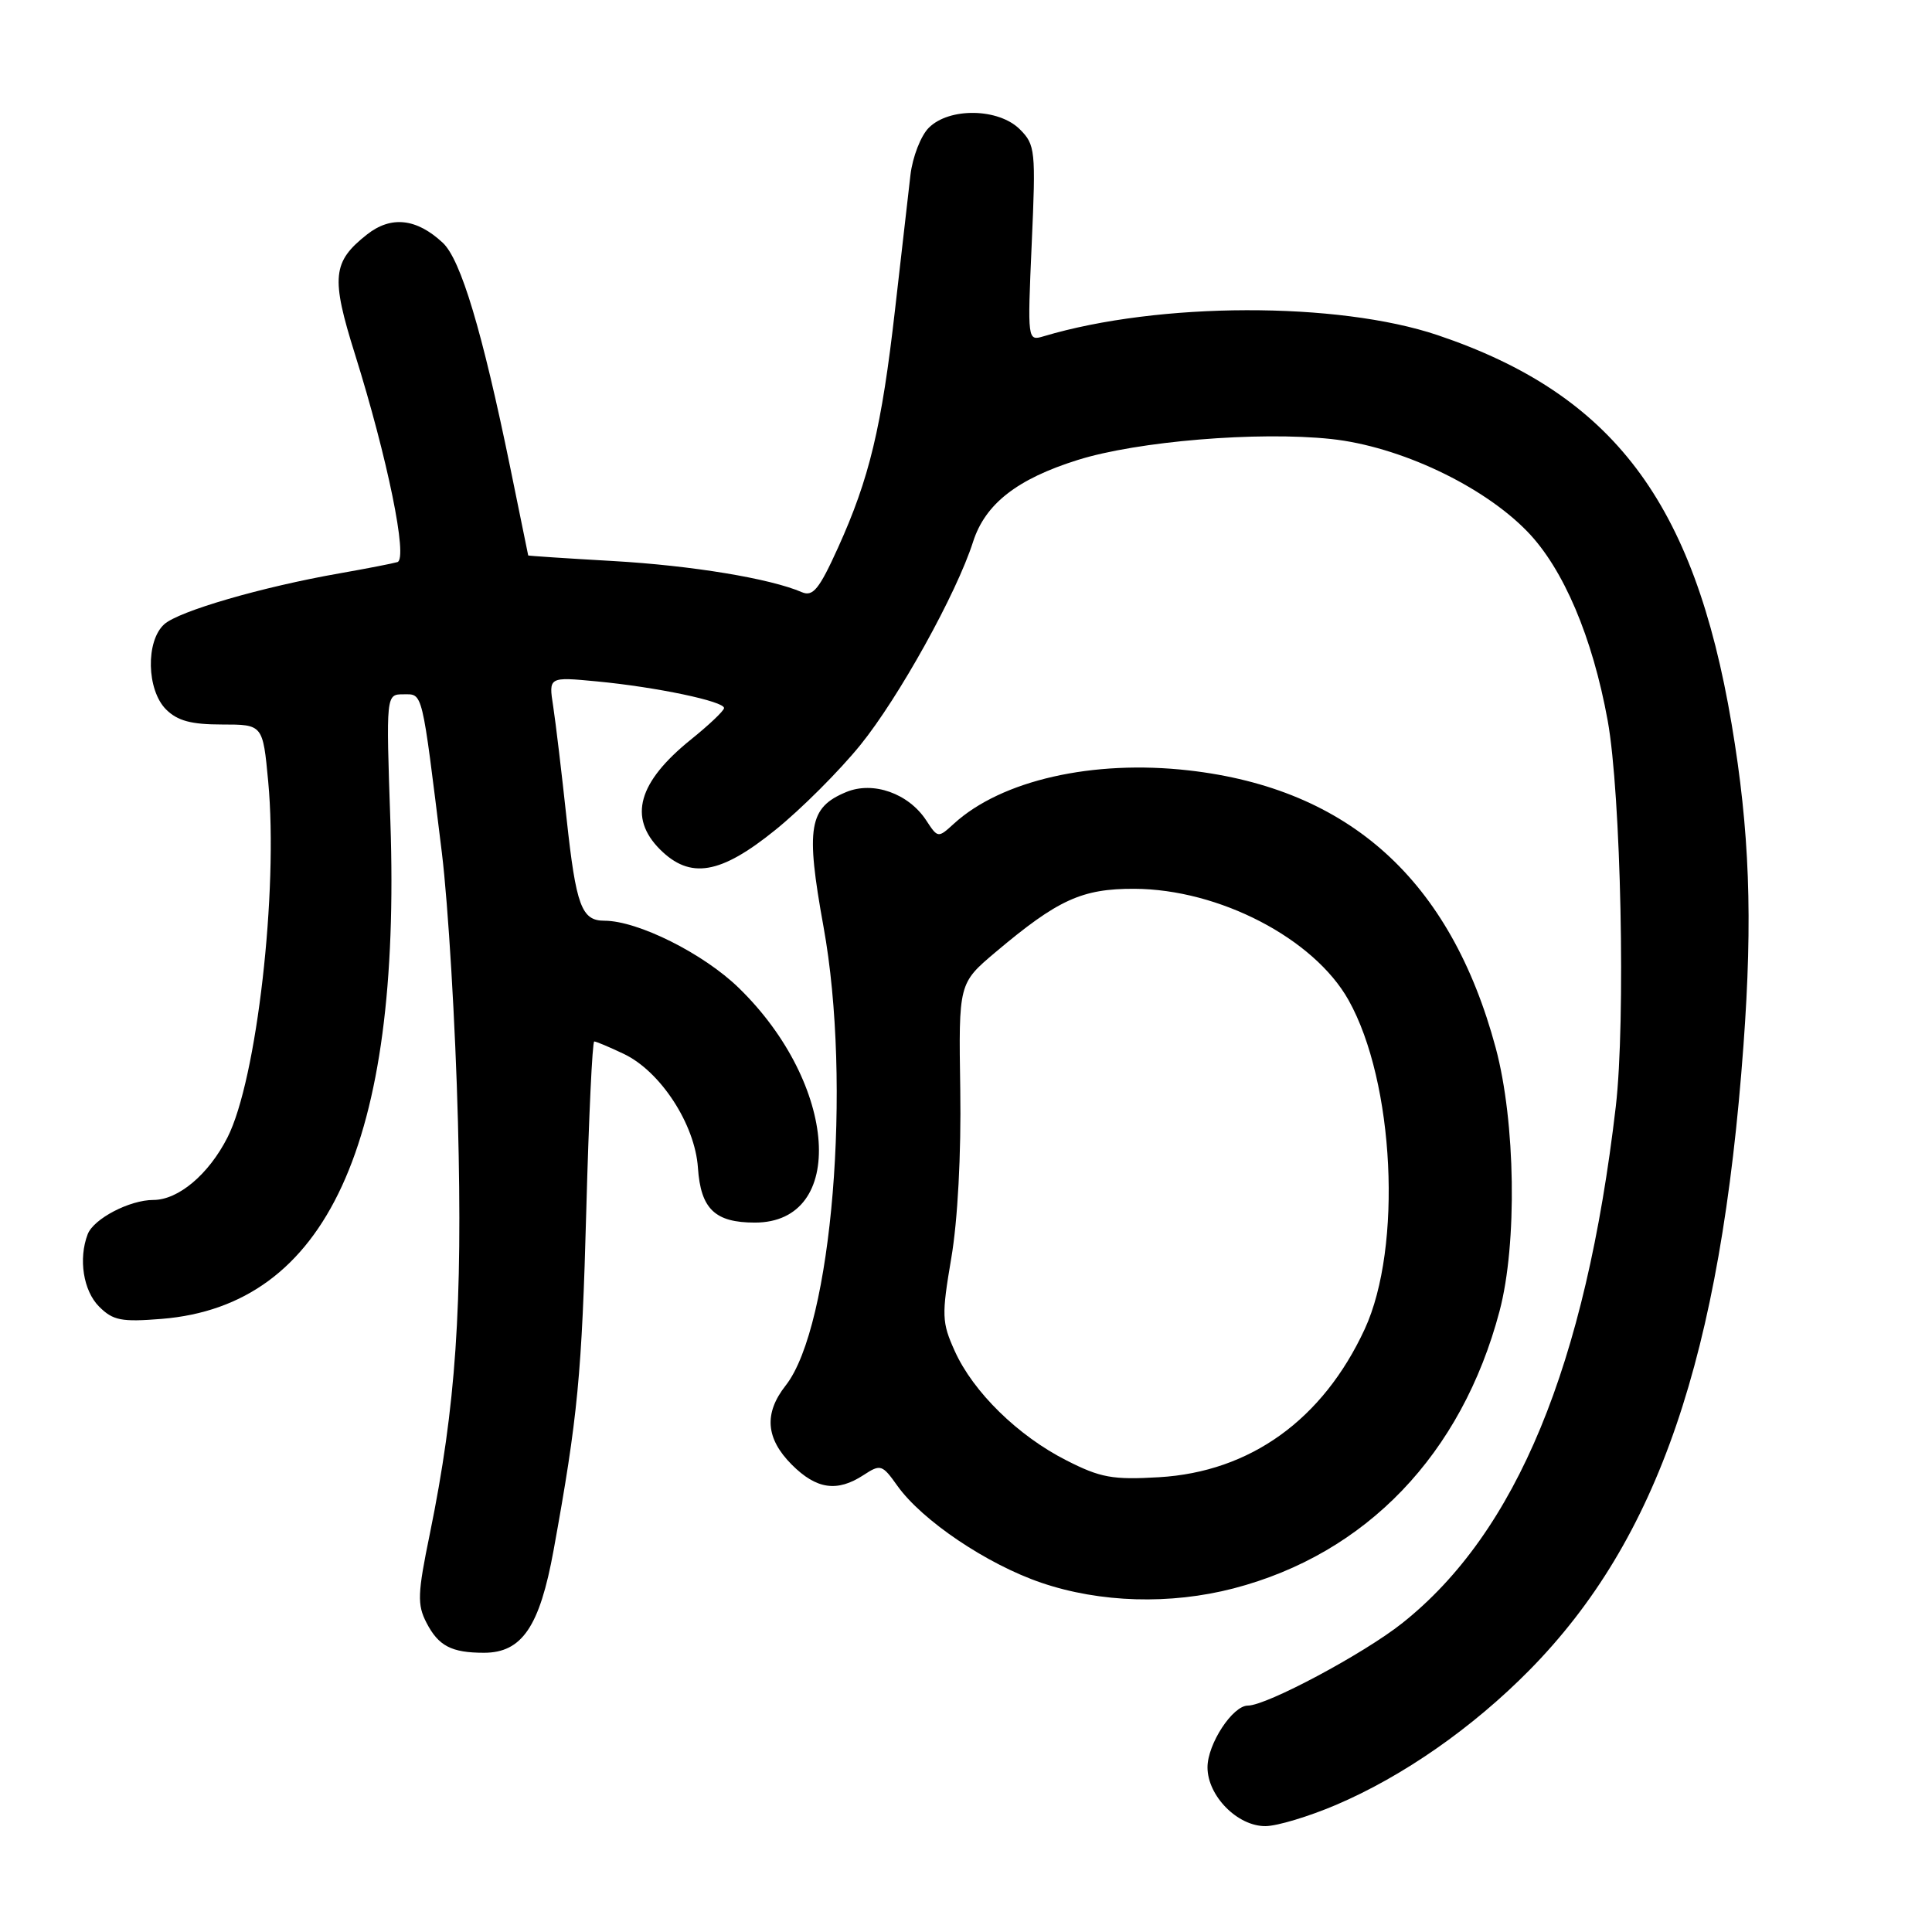 <?xml version="1.0" encoding="UTF-8" standalone="no"?>
<!DOCTYPE svg PUBLIC "-//W3C//DTD SVG 1.1//EN" "http://www.w3.org/Graphics/SVG/1.1/DTD/svg11.dtd" >
<svg xmlns="http://www.w3.org/2000/svg" xmlns:xlink="http://www.w3.org/1999/xlink" version="1.1" viewBox="0 0 256 256">
 <g >
 <path fill="currentColor"
d=" M 177.03 239.16 C 185.90 235.38 195.14 228.93 202.67 221.29 C 219.70 204.00 228.01 179.74 231.02 138.50 C 232.26 121.63 231.83 110.05 229.45 95.94 C 224.48 66.49 213.71 52.24 190.50 44.41 C 177.25 39.95 153.54 40.01 138.32 44.55 C 136.14 45.20 136.14 45.20 136.71 32.24 C 137.26 19.93 137.18 19.18 135.14 17.14 C 132.33 14.33 125.79 14.21 123.07 16.93 C 122.01 17.99 120.92 20.80 120.64 23.18 C 120.36 25.56 119.44 33.58 118.60 41.00 C 116.82 56.64 115.20 63.40 111.03 72.60 C 108.55 78.07 107.72 79.09 106.26 78.47 C 102.05 76.65 91.68 74.94 81.25 74.34 C 75.06 73.99 70.00 73.65 69.99 73.60 C 69.98 73.54 68.92 68.33 67.62 62.00 C 63.90 43.87 61.06 34.40 58.67 32.17 C 55.20 28.93 51.82 28.56 48.63 31.07 C 44.04 34.69 43.83 36.73 47.04 46.95 C 51.35 60.72 54.08 74.06 52.66 74.48 C 52.02 74.67 48.58 75.34 45.00 75.97 C 34.72 77.77 23.68 80.98 21.76 82.72 C 19.29 84.95 19.43 91.43 22.00 94.00 C 23.51 95.51 25.33 96.00 29.41 96.00 C 34.83 96.00 34.83 96.00 35.54 103.57 C 36.89 118.02 34.02 143.12 30.14 150.72 C 27.65 155.62 23.63 159.00 20.32 159.00 C 17.17 159.00 12.41 161.49 11.62 163.54 C 10.37 166.80 11.04 171.04 13.13 173.13 C 14.97 174.97 16.08 175.19 21.41 174.76 C 43.27 173.00 53.17 151.52 51.73 108.94 C 51.15 92.00 51.15 92.00 53.46 92.00 C 56.06 92.00 55.86 91.18 58.55 113.00 C 59.39 119.88 60.35 135.92 60.68 148.66 C 61.31 173.15 60.41 186.34 56.96 203.22 C 55.32 211.18 55.27 212.62 56.51 215.02 C 58.10 218.10 59.82 219.00 64.13 219.00 C 69.16 219.00 71.51 215.54 73.35 205.43 C 76.57 187.71 77.10 182.15 77.69 160.25 C 78.02 148.01 78.49 138.00 78.74 138.00 C 78.99 138.00 80.75 138.74 82.64 139.64 C 87.52 141.95 92.09 148.97 92.48 154.74 C 92.85 160.19 94.73 162.00 100.02 162.00 C 112.26 162.00 111.02 143.68 97.91 130.92 C 93.24 126.36 84.52 122.00 80.08 122.00 C 77.06 122.00 76.33 120.03 75.08 108.50 C 74.43 102.45 73.63 95.74 73.30 93.59 C 72.69 89.68 72.69 89.68 79.10 90.29 C 86.99 91.04 96.02 92.94 95.94 93.83 C 95.91 94.20 93.93 96.08 91.54 98.00 C 84.55 103.64 83.23 108.32 87.45 112.55 C 91.45 116.54 95.45 115.87 102.74 109.97 C 106.16 107.21 111.22 102.15 114.00 98.72 C 119.09 92.44 126.75 78.64 128.94 71.78 C 130.55 66.77 134.76 63.47 142.80 60.95 C 150.72 58.46 166.70 57.14 176.38 58.17 C 185.43 59.14 196.46 64.33 202.37 70.42 C 207.16 75.35 211.02 84.44 213.03 95.50 C 214.79 105.23 215.42 135.28 214.10 146.63 C 210.10 180.91 200.94 203.06 185.80 215.08 C 180.70 219.13 167.84 226.00 165.35 226.00 C 163.33 226.00 160.00 231.09 160.00 234.18 C 160.00 237.97 163.99 242.01 167.70 241.97 C 169.24 241.96 173.44 240.69 177.03 239.16 Z  M 163.46 210.47 C 181.04 205.89 193.68 192.70 198.70 173.72 C 201.06 164.80 200.82 148.63 198.19 138.85 C 192.21 116.62 178.79 104.50 157.50 102.08 C 144.80 100.64 132.69 103.39 126.39 109.15 C 124.30 111.06 124.27 111.06 122.72 108.69 C 120.38 105.13 115.70 103.47 112.13 104.95 C 107.18 107.00 106.73 109.62 109.12 122.80 C 112.90 143.62 110.25 175.79 104.11 183.58 C 101.20 187.28 101.46 190.61 104.92 194.08 C 108.19 197.35 110.93 197.74 114.43 195.45 C 116.68 193.98 116.90 194.05 118.91 196.88 C 122.19 201.48 130.78 207.27 137.97 209.72 C 145.77 212.38 155.07 212.65 163.46 210.47 Z  M 141.31 193.51 C 134.89 190.26 128.95 184.44 126.51 179.02 C 124.79 175.21 124.76 174.31 126.05 166.70 C 126.90 161.73 127.37 152.94 127.24 144.40 C 127.02 130.30 127.02 130.30 131.91 126.17 C 140.18 119.20 143.36 117.75 150.29 117.77 C 161.53 117.81 174.10 124.34 178.69 132.52 C 184.78 143.38 185.85 165.25 180.83 176.12 C 175.28 188.11 165.67 195.03 153.57 195.74 C 147.43 196.10 145.82 195.81 141.31 193.51 Z "/>
</g>
</svg>